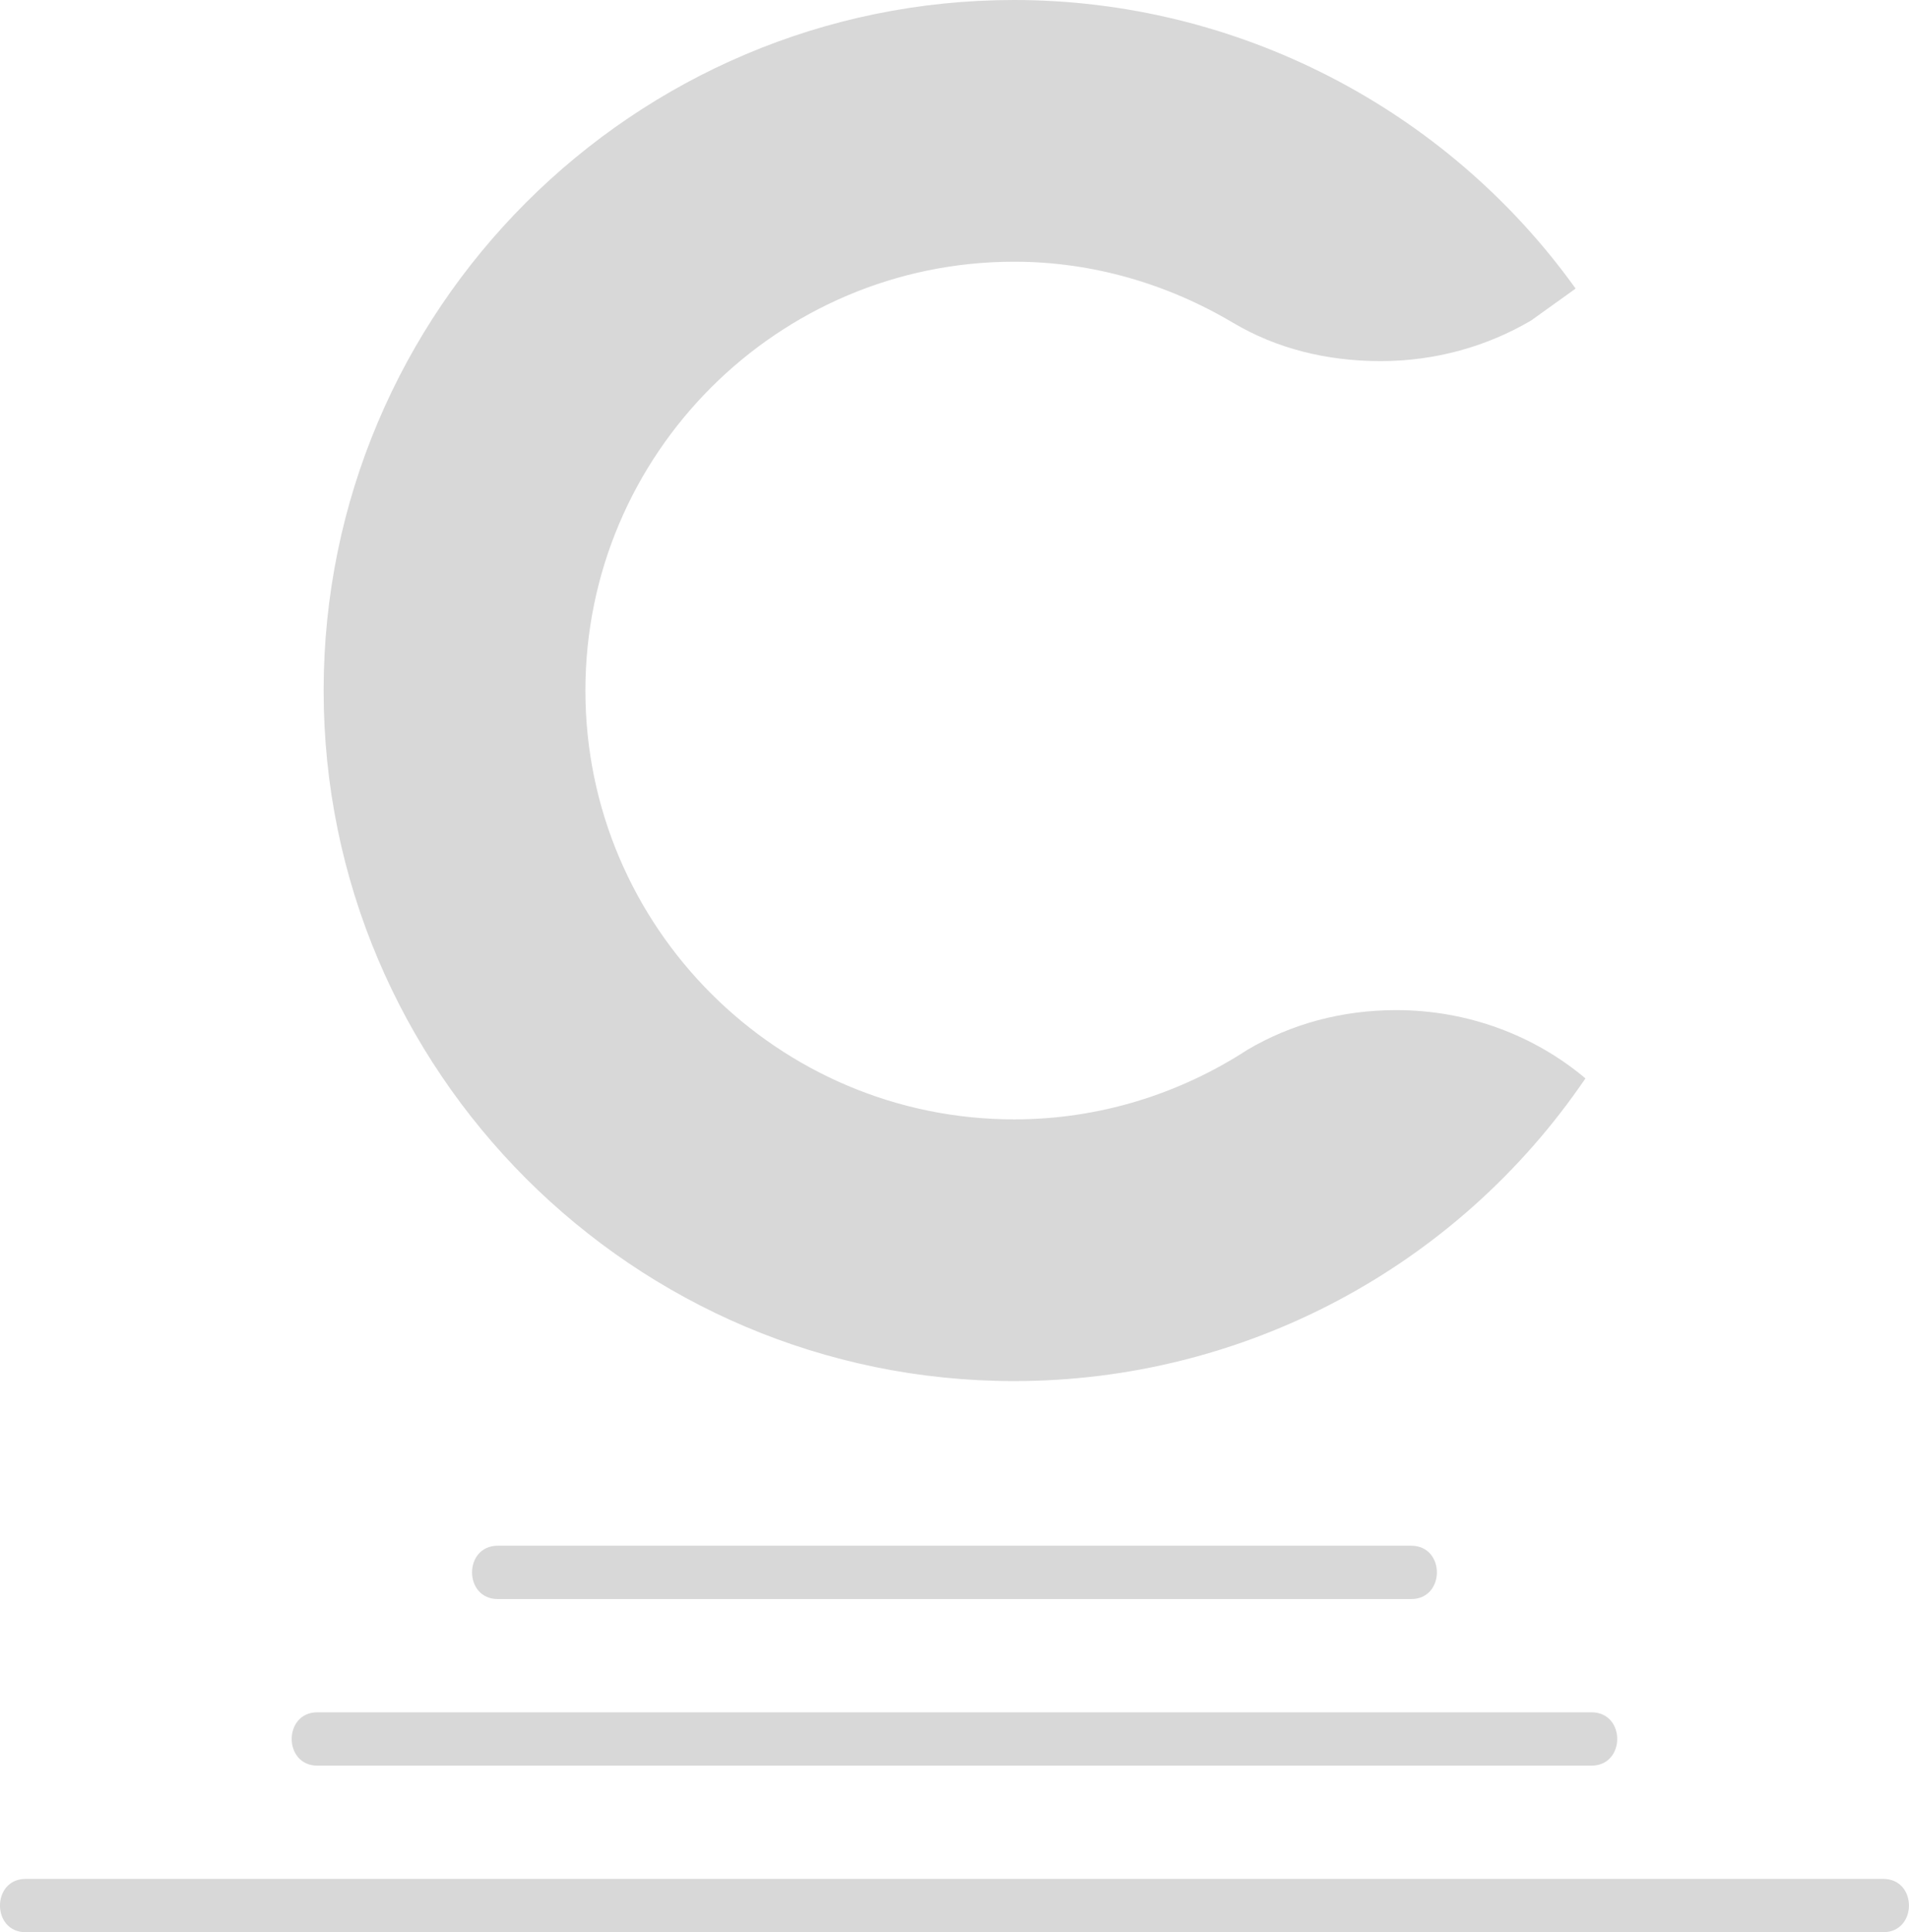 <?xml version="1.0" encoding="utf-8"?>
<!-- Generator: Adobe Illustrator 24.0.0, SVG Export Plug-In . SVG Version: 6.00 Build 0)  -->
<svg version="1.1" id="Layer_1" xmlns="http://www.w3.org/2000/svg" xmlns:xlink="http://www.w3.org/1999/xlink" x="0px" y="0px"
	 viewBox="0 0 244.09 247.04" style="enable-background:new 0 0 244.09 247.04;" xml:space="preserve">
<style type="text/css">
	.st0{fill:#D8D8D8;}
</style>
<g>
	<path class="st0" d="M201.46,36.89C184.89,13.79,158.05,0,129.66,0C80.98,0,41.38,39.61,41.38,88.29s39.6,88.29,88.29,88.29
		c29.29,0,56.57-14.47,73.05-38.7c-6.51-5.48-15.02-8.73-24.2-8.73c-6.95,0-13.46,1.78-19.03,5.08c-8.77,5.7-19.04,8.89-29.81,8.89
		c-30.23,0-54.83-24.6-54.83-54.83c0-30.23,24.6-54.83,54.83-54.83c9.98,0,19.6,2.83,27.98,7.81c5.58,3.3,11.94,4.9,18.89,4.9
		c6.99,0,13.59-1.88,19.22-5.19l5.37-3.85L201.46,36.89z"/>
	<g>
		<g>
			<path class="st0" d="M240.79,240.23c-69.18,0-138.35,0-207.53,0c-9.99,0-19.98,0-29.97,0c-4.39,0-4.39,6.82,0,6.82
				c69.18,0,138.35,0,207.53,0c9.99,0,19.98,0,29.97,0C245.18,247.04,245.19,240.23,240.79,240.23L240.79,240.23z"/>
		</g>
		<g>
			<path class="st0" d="M203.49,218.93c-47.4,0-94.8,0-142.2,0c-6.9,0-13.8,0-20.7,0c-4.39,0-4.39,6.82,0,6.82
				c47.4,0,94.8,0,142.2,0c6.9,0,13.8,0,20.7,0C207.88,225.74,207.88,218.93,203.49,218.93L203.49,218.93z"/>
		</g>
		<g>
			<path class="st0" d="M180.43,197.63c-38.93,0-77.86,0-116.78,0c-4.39,0-4.39,6.82,0,6.82c38.93,0,77.86,0,116.78,0
				C184.82,204.45,184.83,197.63,180.43,197.63L180.43,197.63z"/>
		</g>
	</g>
</g>
</svg>
